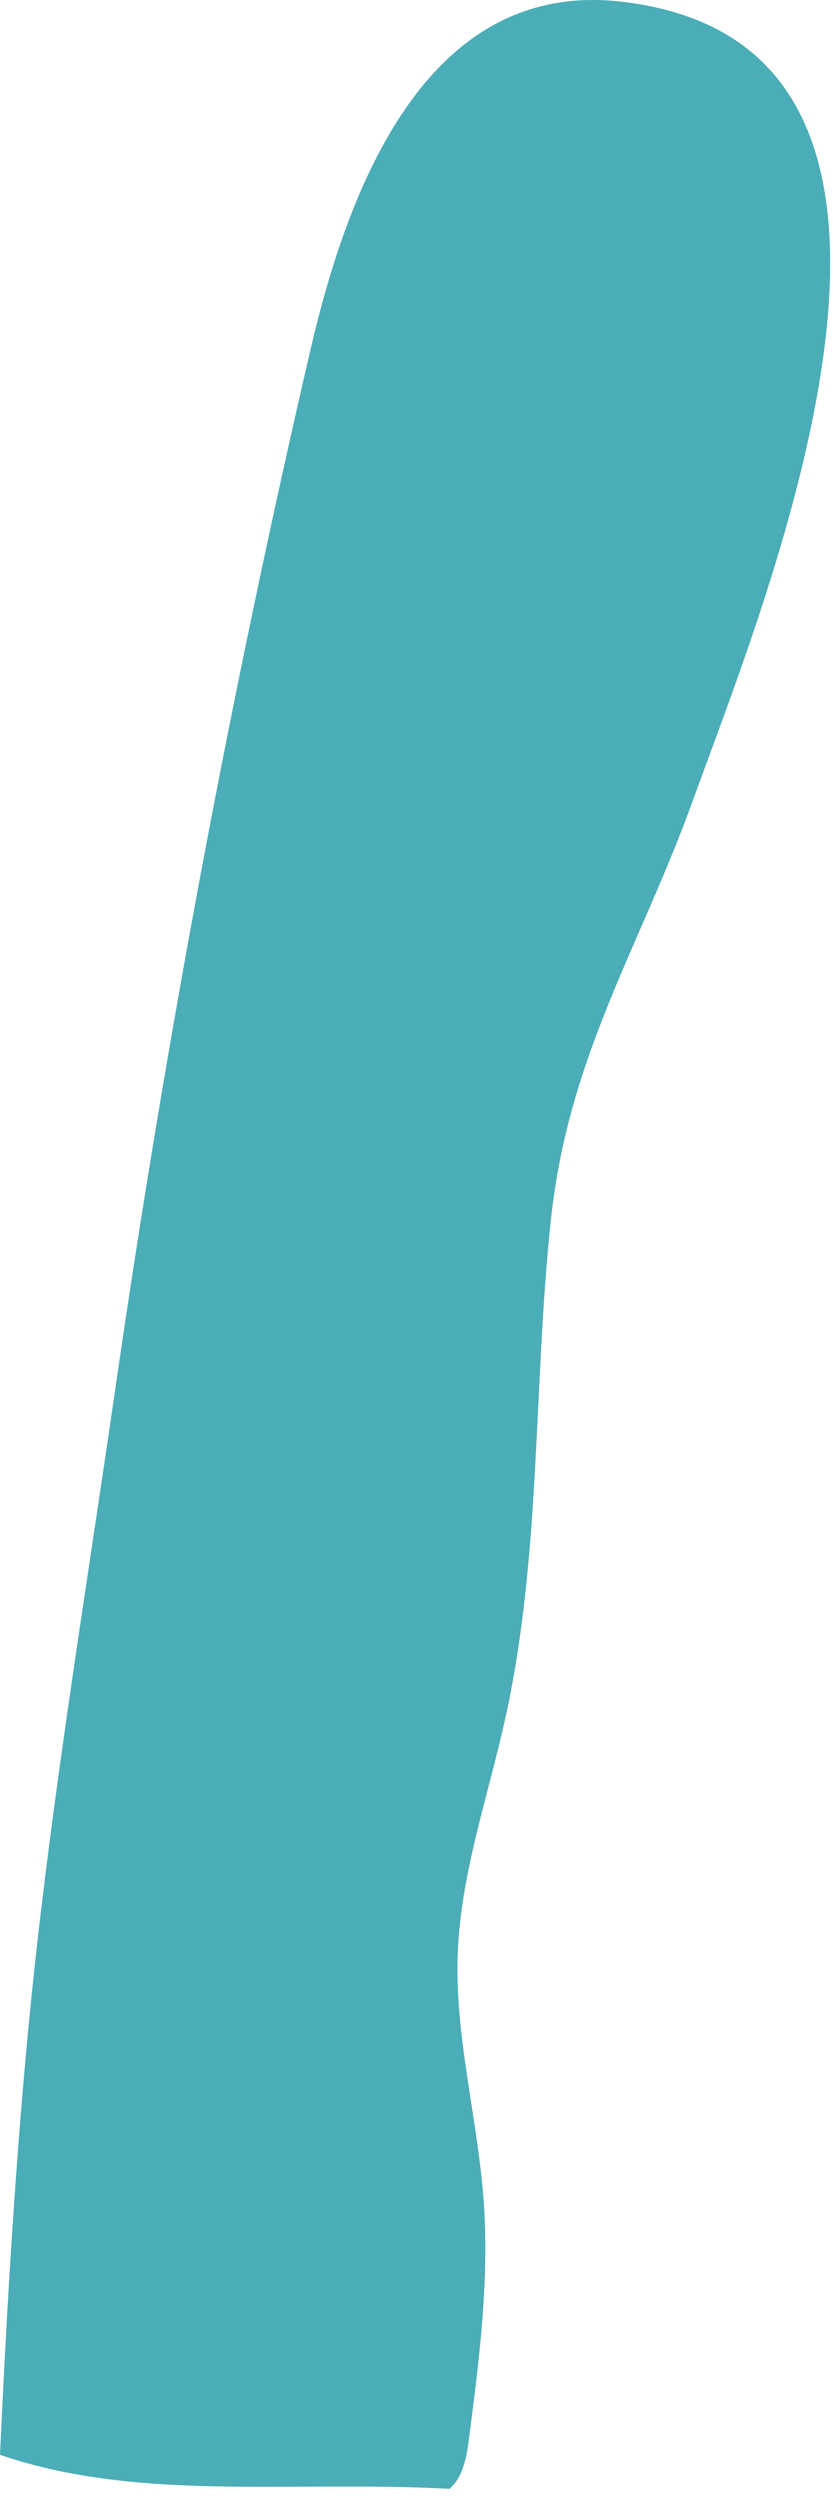 <svg width="30" height="90" viewBox="0 0 30 90" fill="none" xmlns="http://www.w3.org/2000/svg">
<path d="M22.365 0.059C15.358 -0.741 12.534 6.757 11.178 12.604C8.315 24.951 5.972 37.431 4.153 49.996C3.248 56.246 2.23 62.479 1.481 68.752C0.707 75.173 0.297 81.939 0 88.373C2.709 89.306 5.618 89.491 8.464 89.519C11.039 89.545 13.616 89.457 16.183 89.598C16.667 89.2 16.802 88.471 16.887 87.816C17.255 84.979 17.623 82.117 17.421 79.261C17.209 76.273 16.374 73.332 16.485 70.338C16.594 67.413 17.598 64.62 18.219 61.767C19.495 55.908 19.205 49.857 19.84 43.916C20.469 38.019 23.042 34.102 24.945 28.84C27.694 21.235 35.824 1.595 22.365 0.059Z" fill="#4AADB7"/>
</svg>
